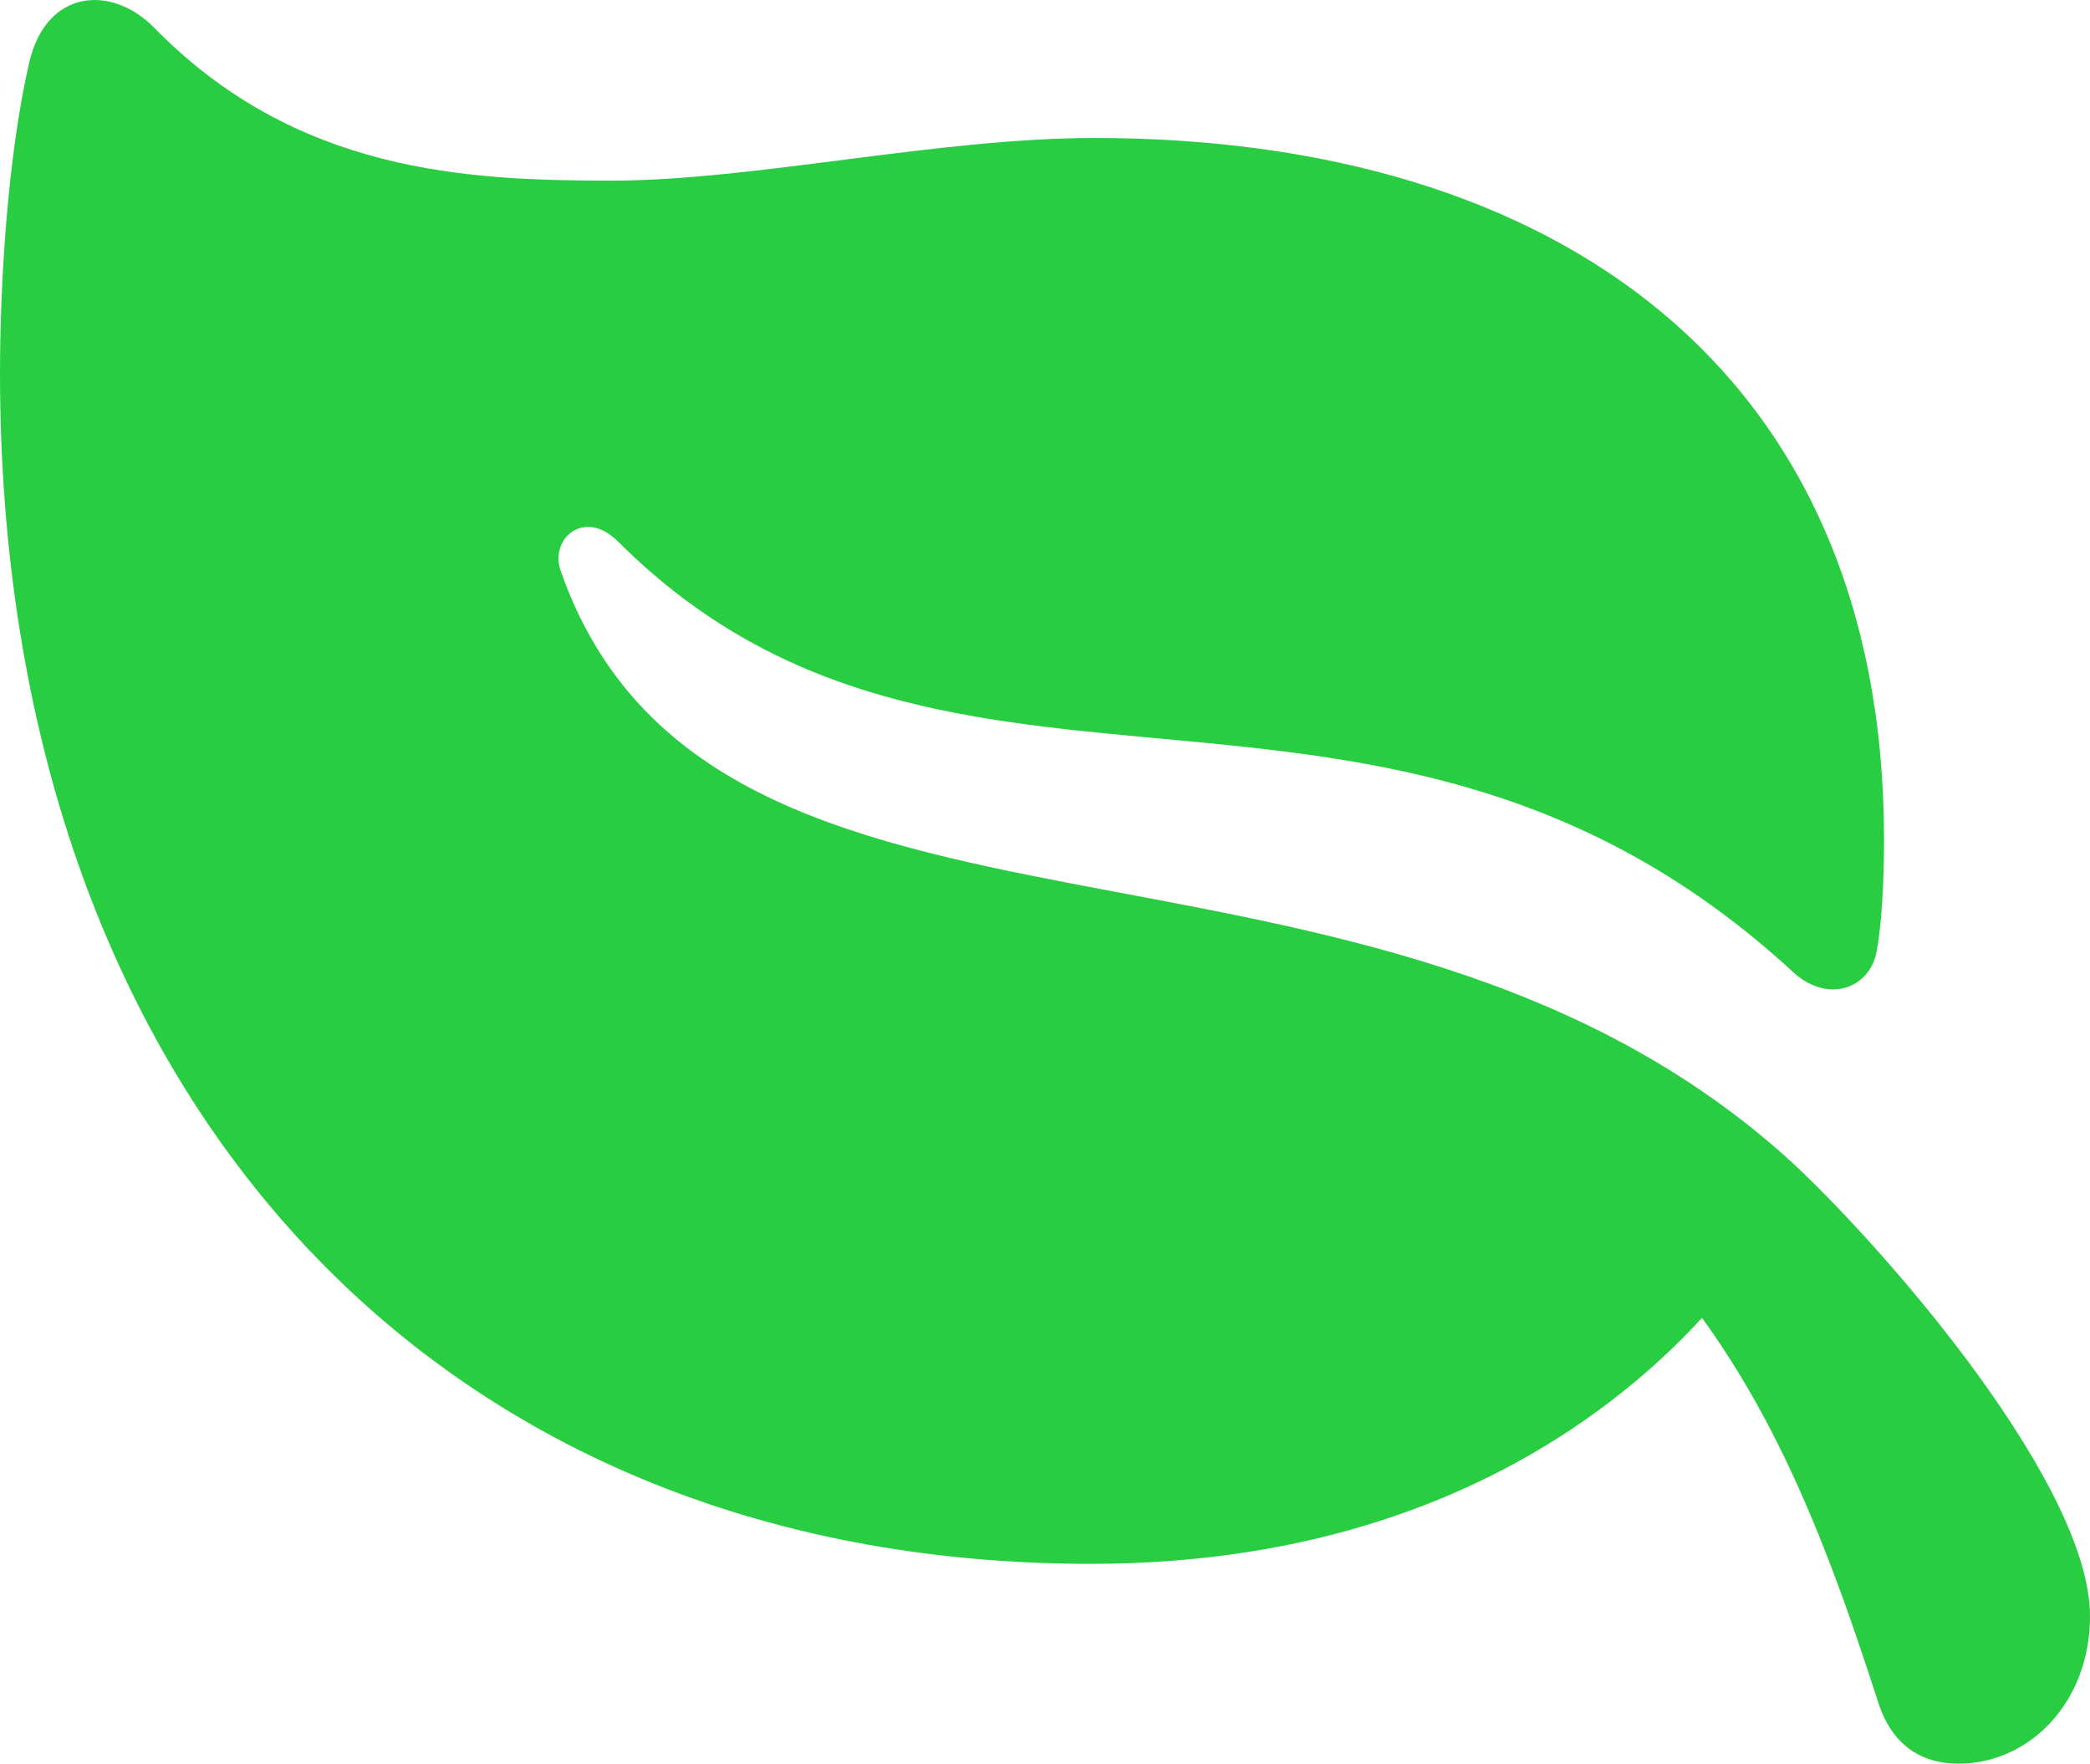 <svg xmlns="http://www.w3.org/2000/svg" width="669.922" height="565.317" viewBox="0 0 177.25 149.573"><path d="M18.938 79.006c-1.86 8.062-2.48 18.914-2.48 26.355 0 60.875 36.483 100.976 92.5 100.976 38.138 0 53.95-22.944 56.948-27.285l-11.266-.93c10.75 11.162 15.917 23.874 21.084 39.894 1.24 3.927 3.928 5.27 6.822 5.27 5.994 0 11.162-5.167 11.162-12.505 0-10.955-16.64-30.386-25.115-38.344C132.626 139.364 76.919 159.001 64 122.104c-.93-2.79 2.067-5.27 4.857-2.48 28.32 28.318 64.906 4.444 99.736 36.587 2.997 2.687 6.511 1.24 7.028-1.86.413-2.171.62-5.892.62-9.406 0-39.997-28.009-59.531-66.973-59.531-13.229 0-28.939 3.617-40.927 3.617-12.196 0-26.769-.62-38.861-13.022-3.617-3.617-9.095-3.204-10.542 2.997z" class="monochrome-0 multicolor-0:systemGreenColor SFSymbolsPreview28CD41" style="fill:#28cd41;stroke-width:2.117" transform="translate(-16.457 -73.713)"/></svg>